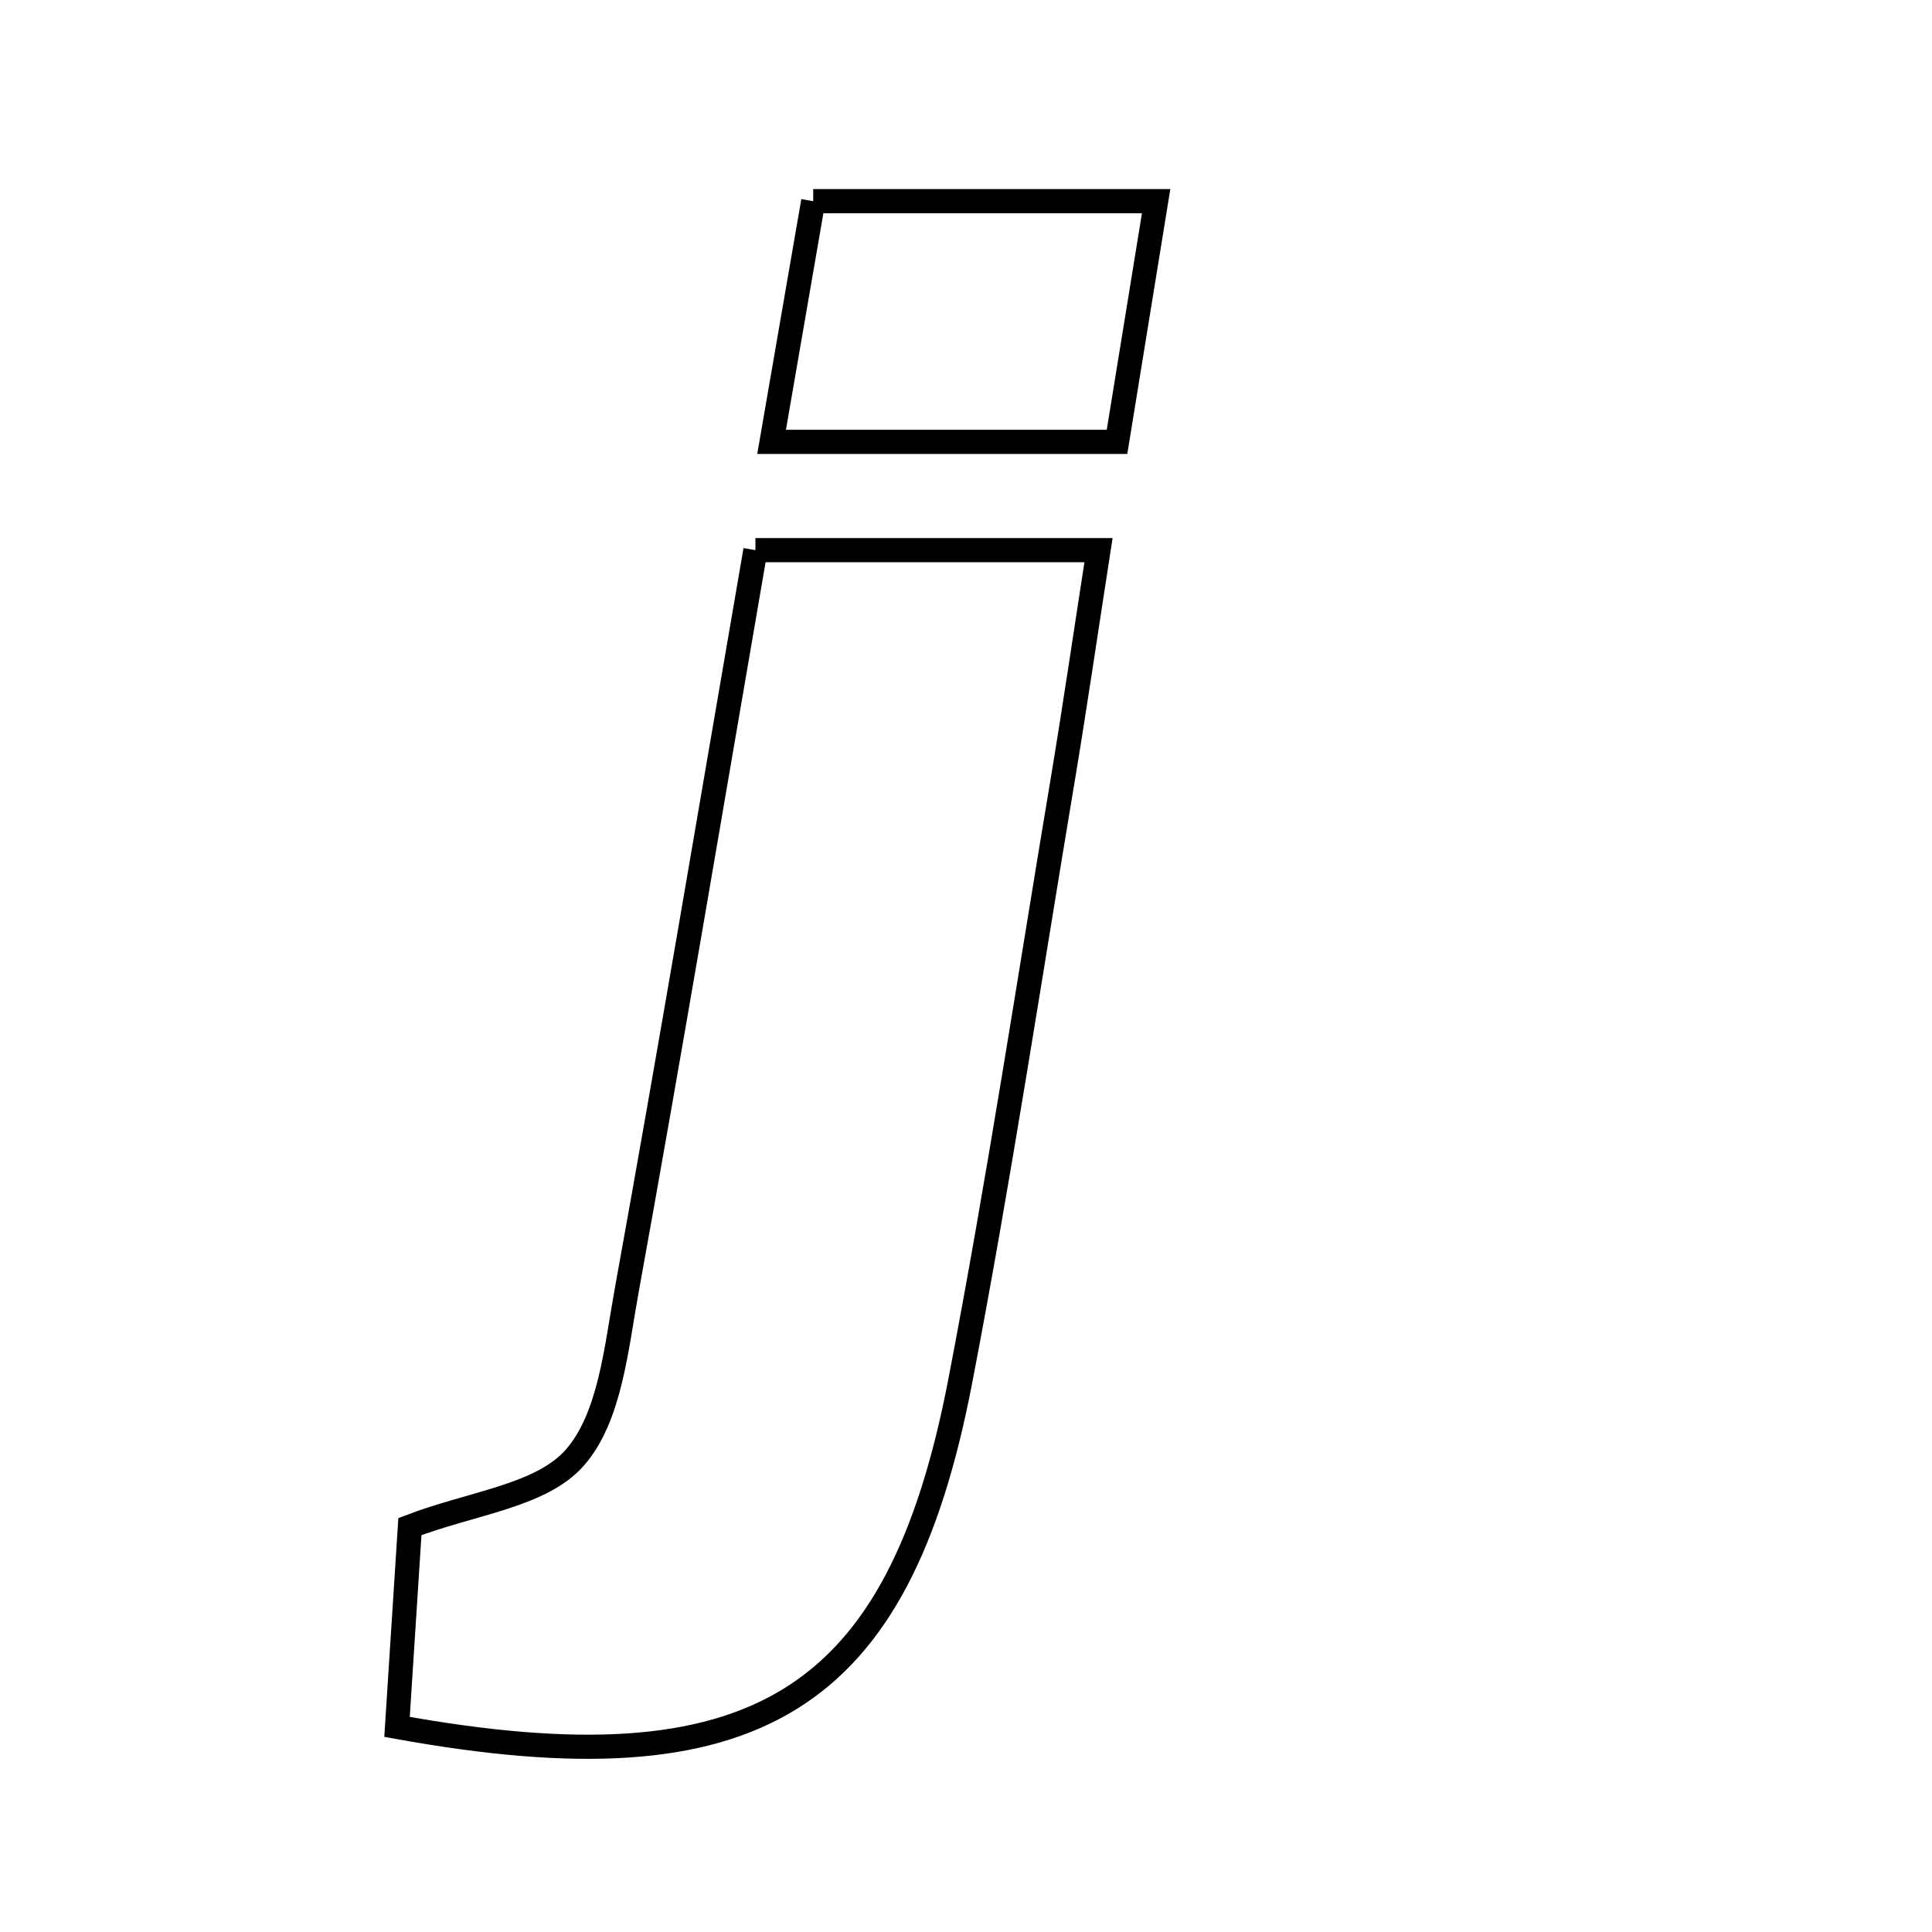 <svg xmlns="http://www.w3.org/2000/svg" viewBox="0.0 0.0 24.0 24.0" height="200px" width="200px"><path fill="none" stroke="black" stroke-width=".3" stroke-opacity="1.0"  filling="0" d="M10.102 2.499 C11.562 2.499 12.877 2.499 14.362 2.499 C14.194 3.535 14.045 4.45 13.876 5.489 C12.425 5.489 11.06 5.489 9.585 5.489 C9.765 4.452 9.915 3.58 10.102 2.499"></path>
<path fill="none" stroke="black" stroke-width=".3" stroke-opacity="1.0"  filling="0" d="M9.384 6.834 C10.755 6.834 12.056 6.834 13.646 6.834 C13.494 7.813 13.359 8.738 13.206 9.66 C12.787 12.163 12.407 14.674 11.927 17.165 C11.159 21.146 9.392 22.261 4.932 21.452 C4.991 20.533 5.043 19.73 5.092 18.964 C5.858 18.67 6.719 18.585 7.138 18.11 C7.578 17.613 7.654 16.752 7.785 16.032 C8.33 13.026 8.835 10.013 9.384 6.834"></path></svg>